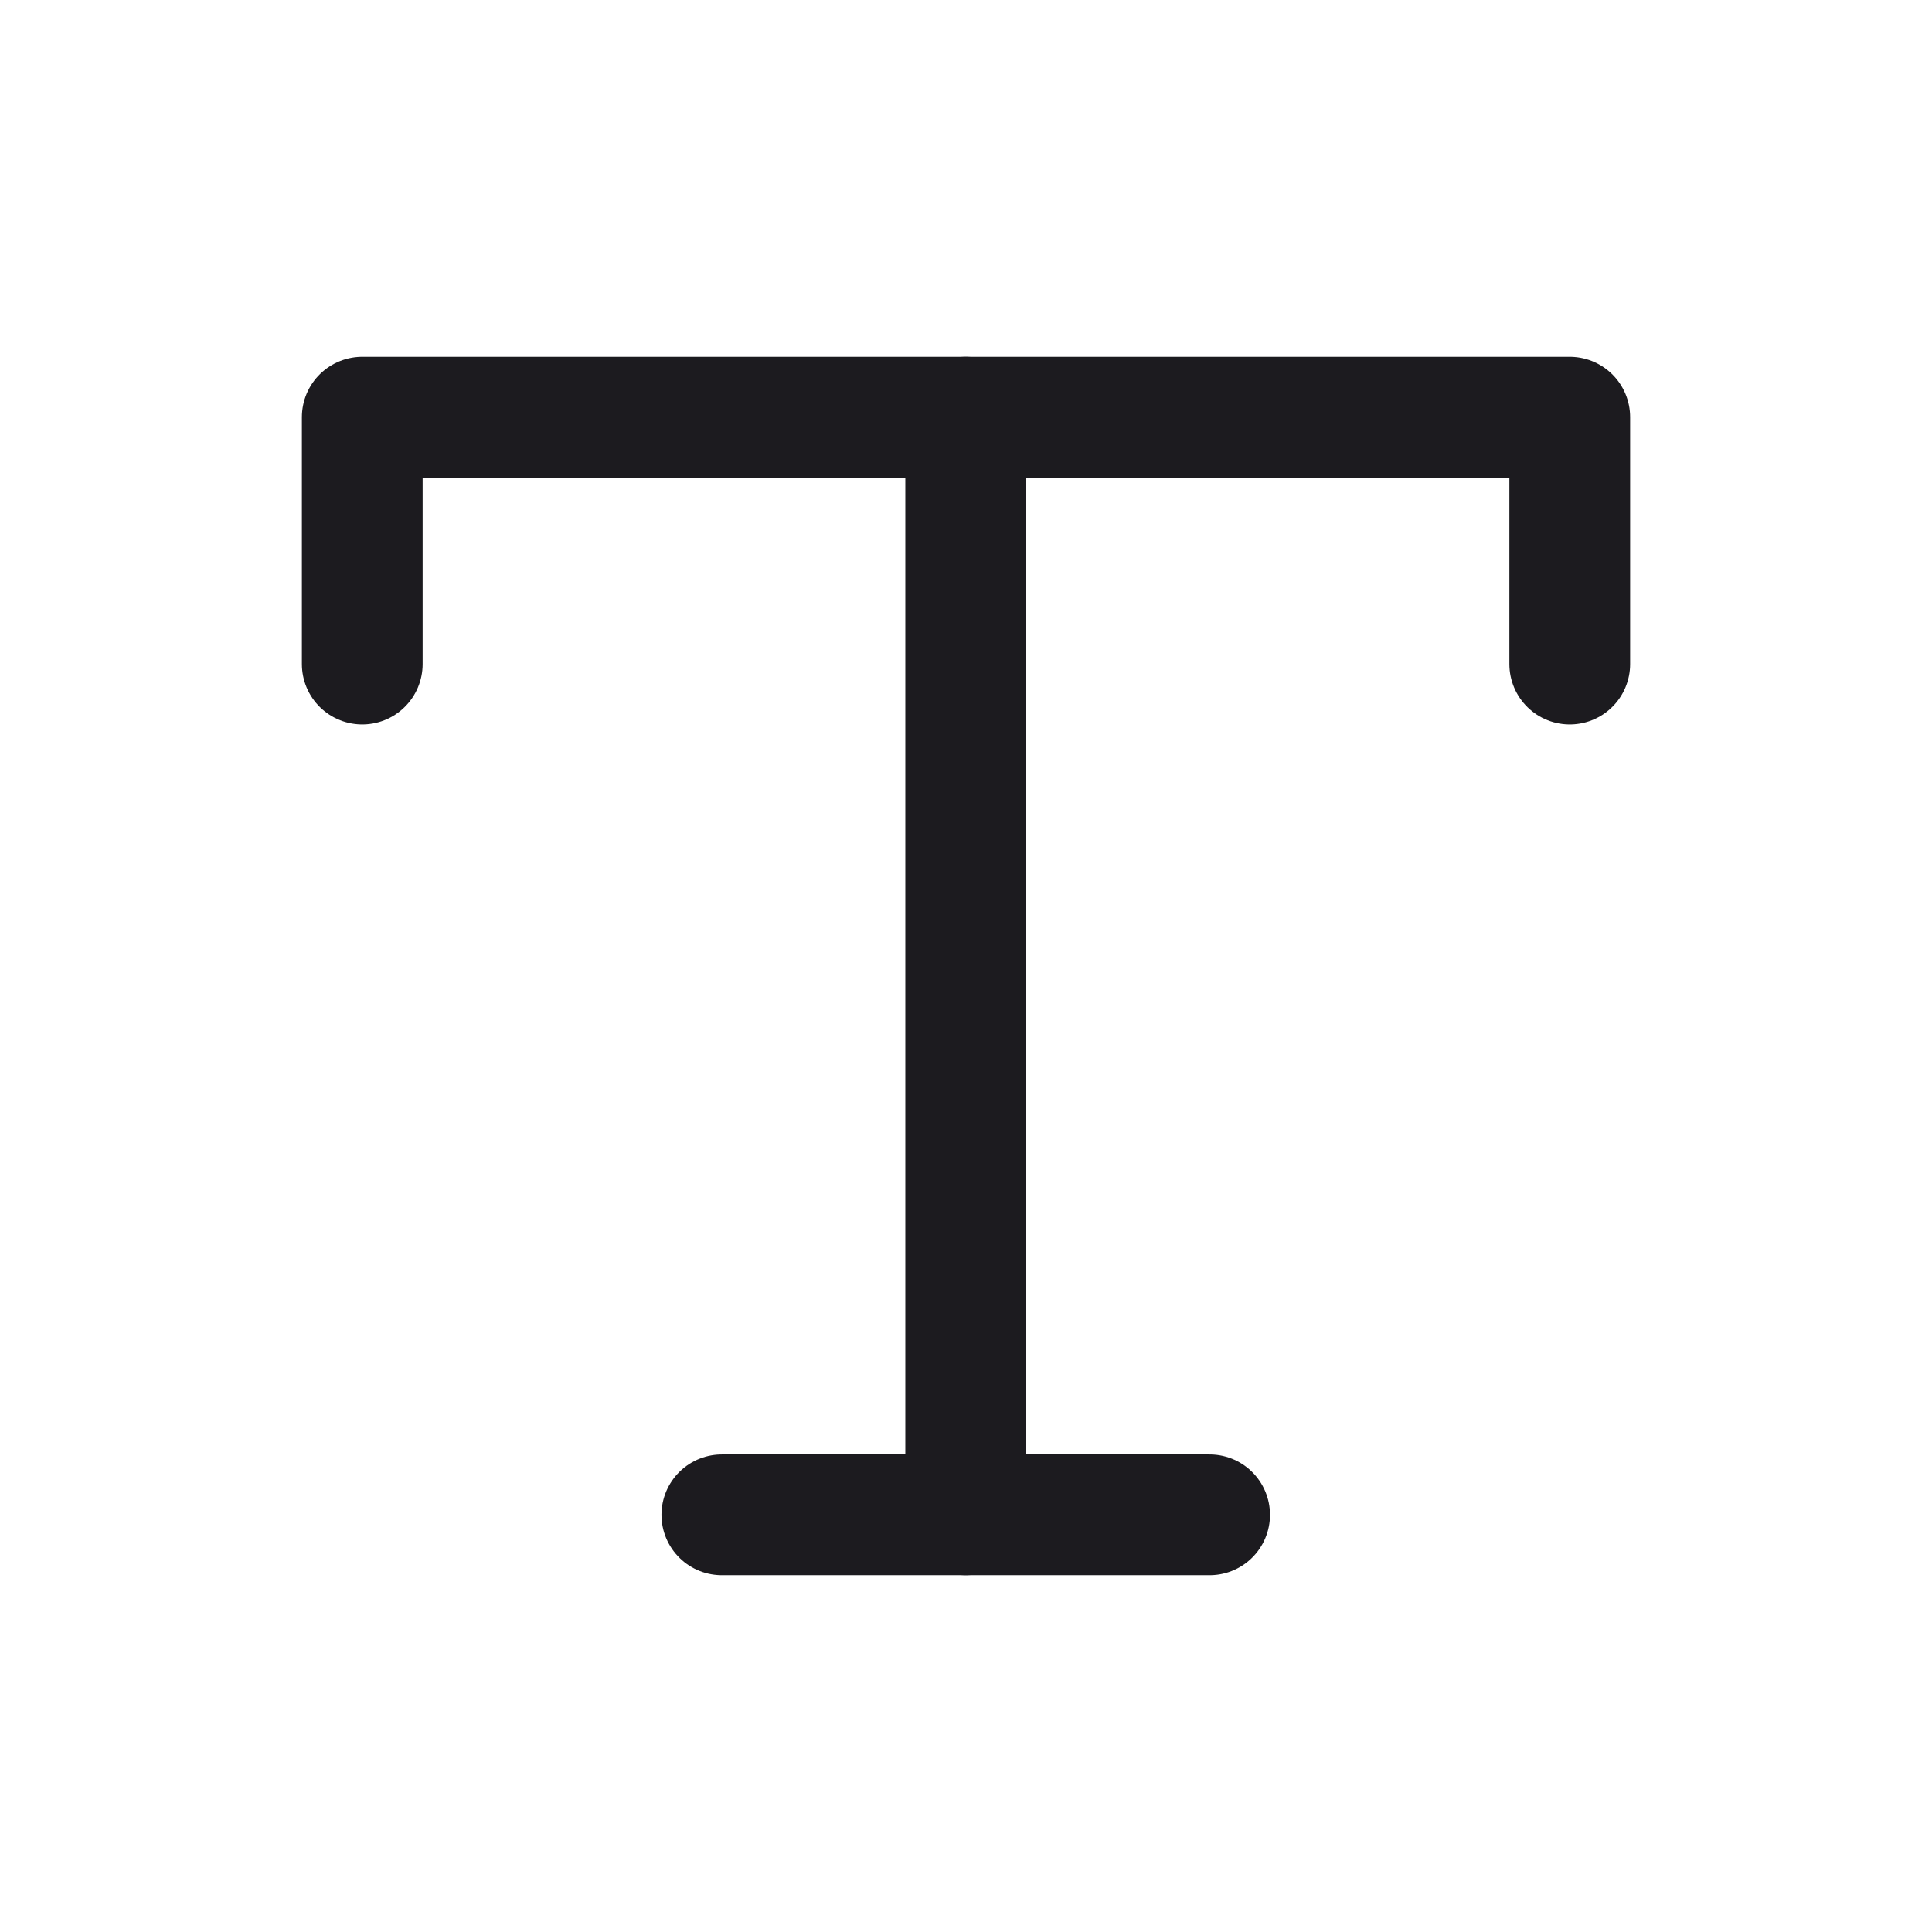 <svg width="32" height="32" viewBox="0 0 32 32" fill="none" xmlns="http://www.w3.org/2000/svg">
<path d="M15.995 6.91V25.09" stroke="#1C1B1F" stroke-width="2" stroke-linecap="round" stroke-linejoin="round"/>
<path d="M11.956 25.09H20.035" stroke="#1C1B1F" stroke-width="2" stroke-linecap="round" stroke-linejoin="round"/>
<path d="M6 10.999V6.91H26V10.999" stroke="#1C1B1F" stroke-width="2" stroke-linecap="round" stroke-linejoin="round"/>
</svg>
